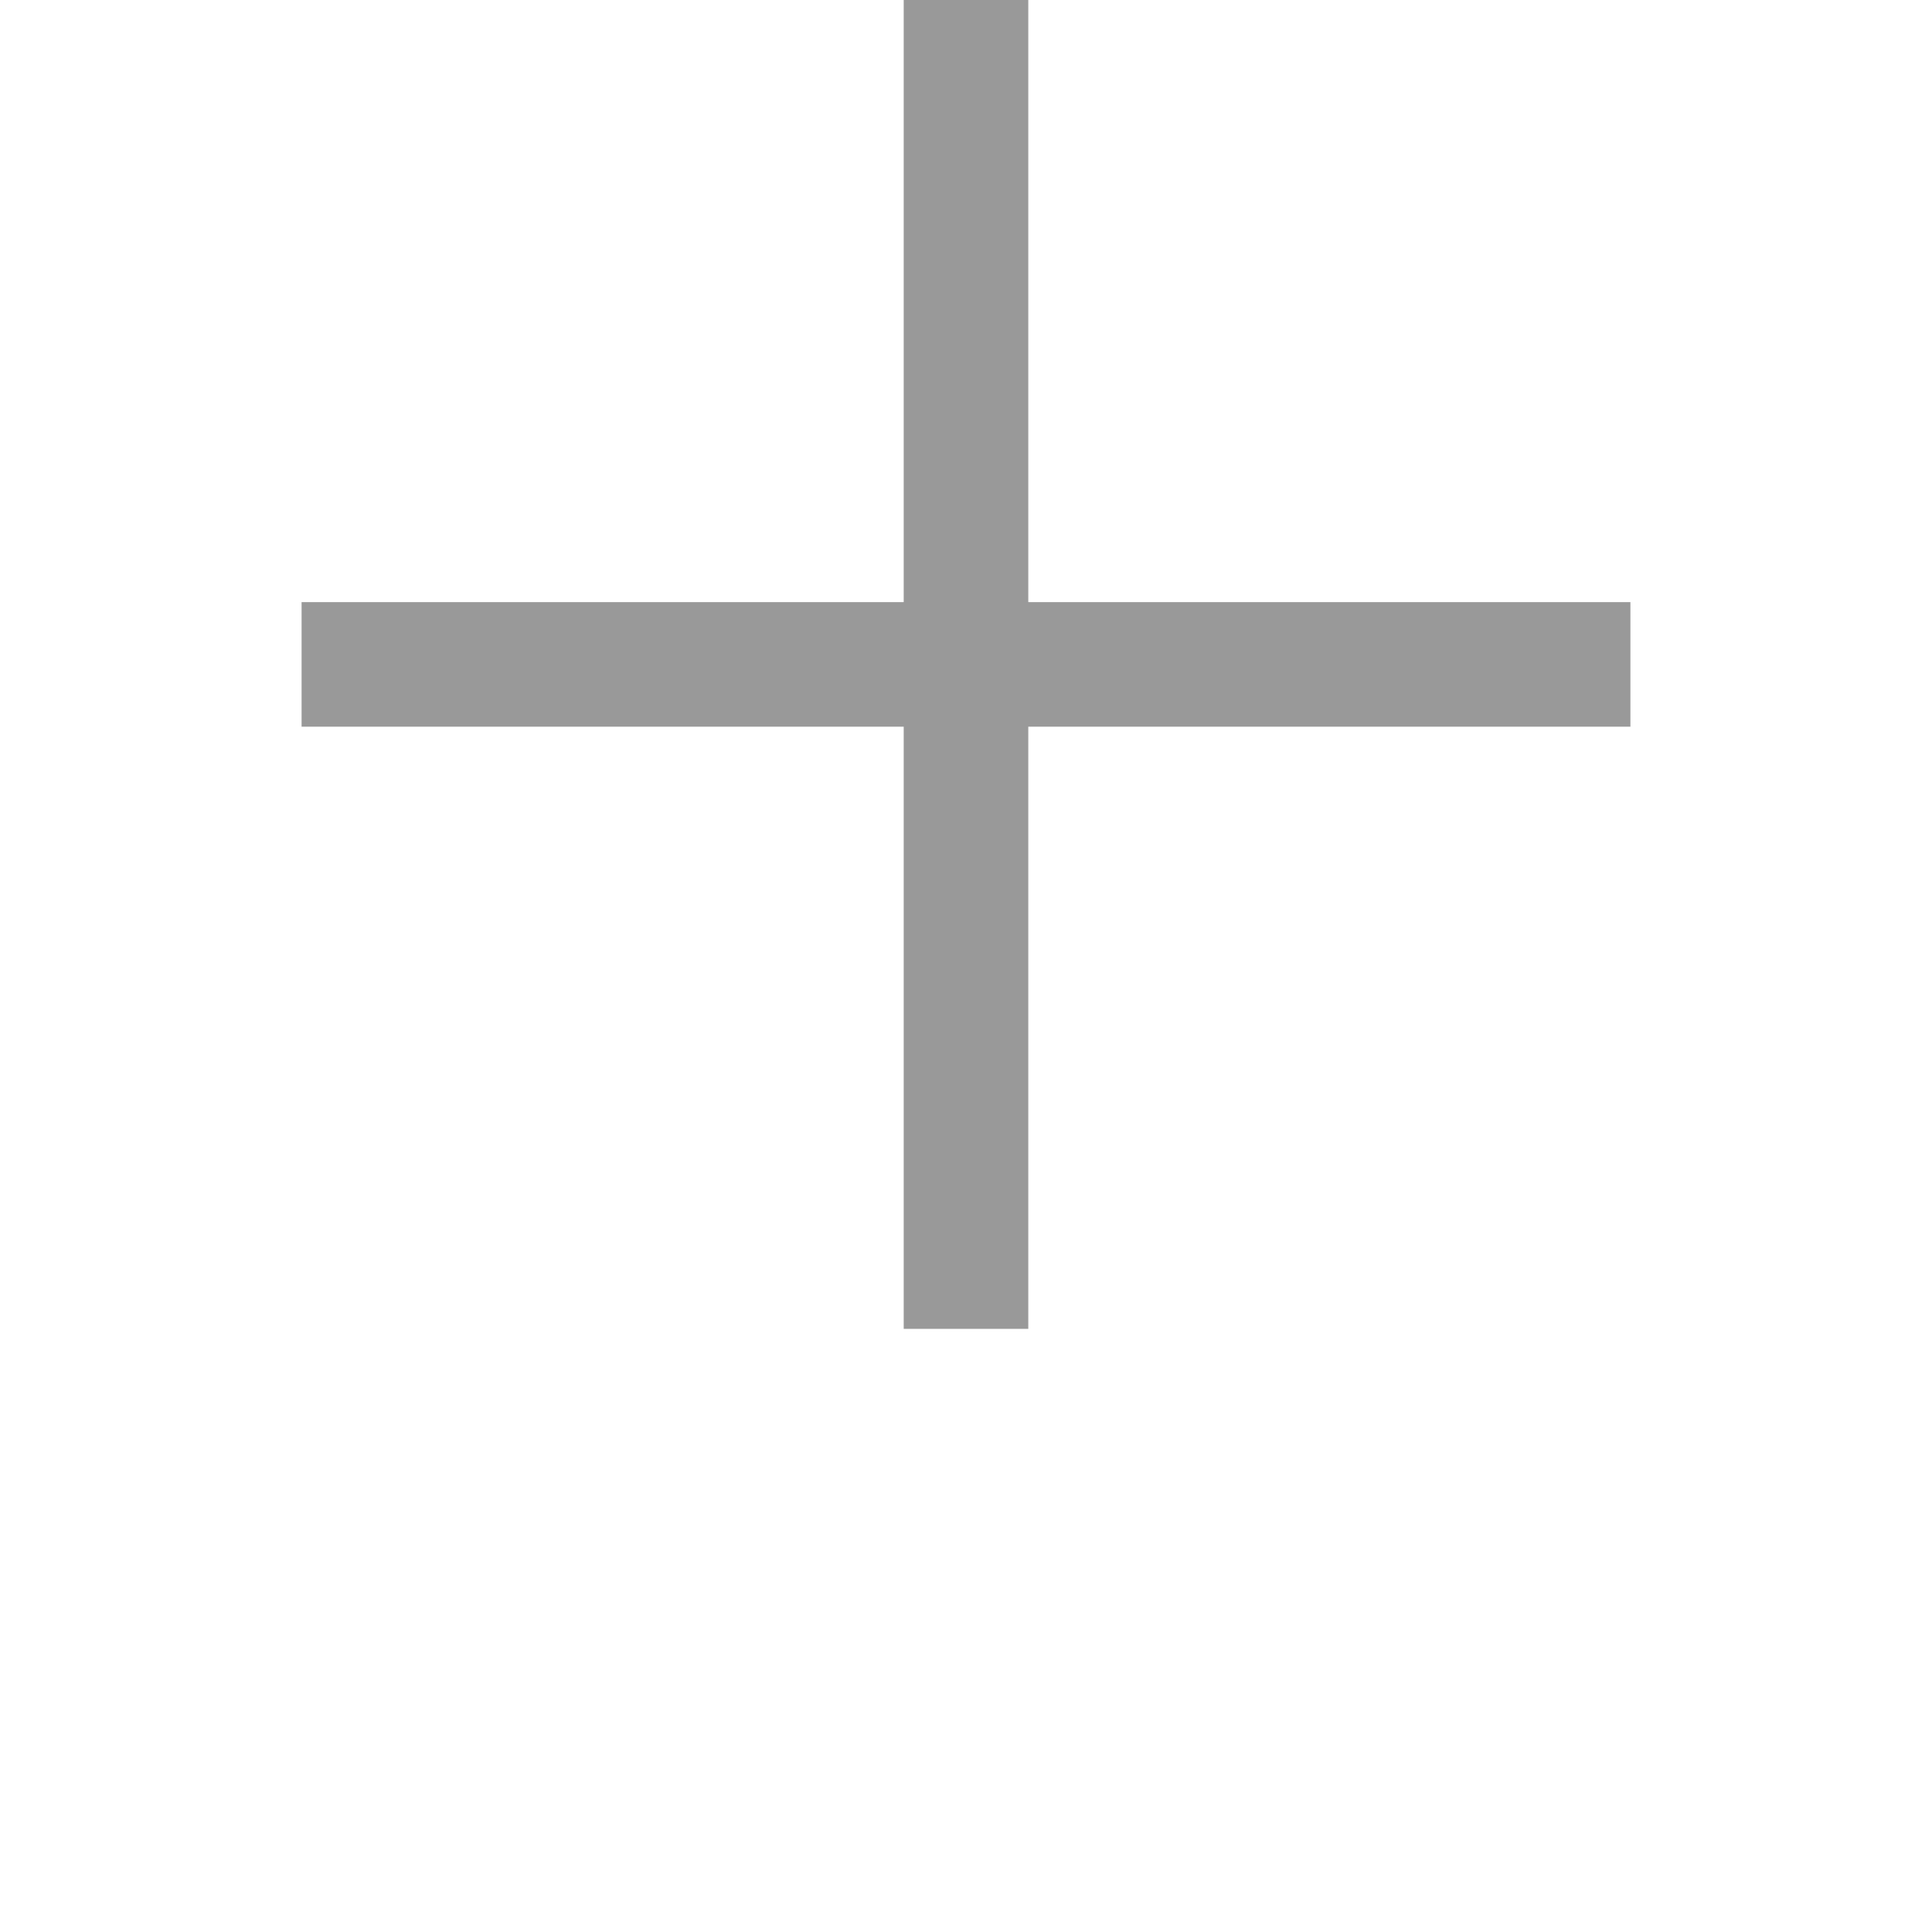 <svg class="icon" viewBox="0 0 1024 1024" xmlns="http://www.w3.org/2000/svg" width="18" height="18"><defs><style/></defs><path d="M864.155 319.14h-319.14V0h-66.03v319.14h-319.14v66.03h319.14v319.14h66.03V385.17h319.14z" fill="#999"/></svg>